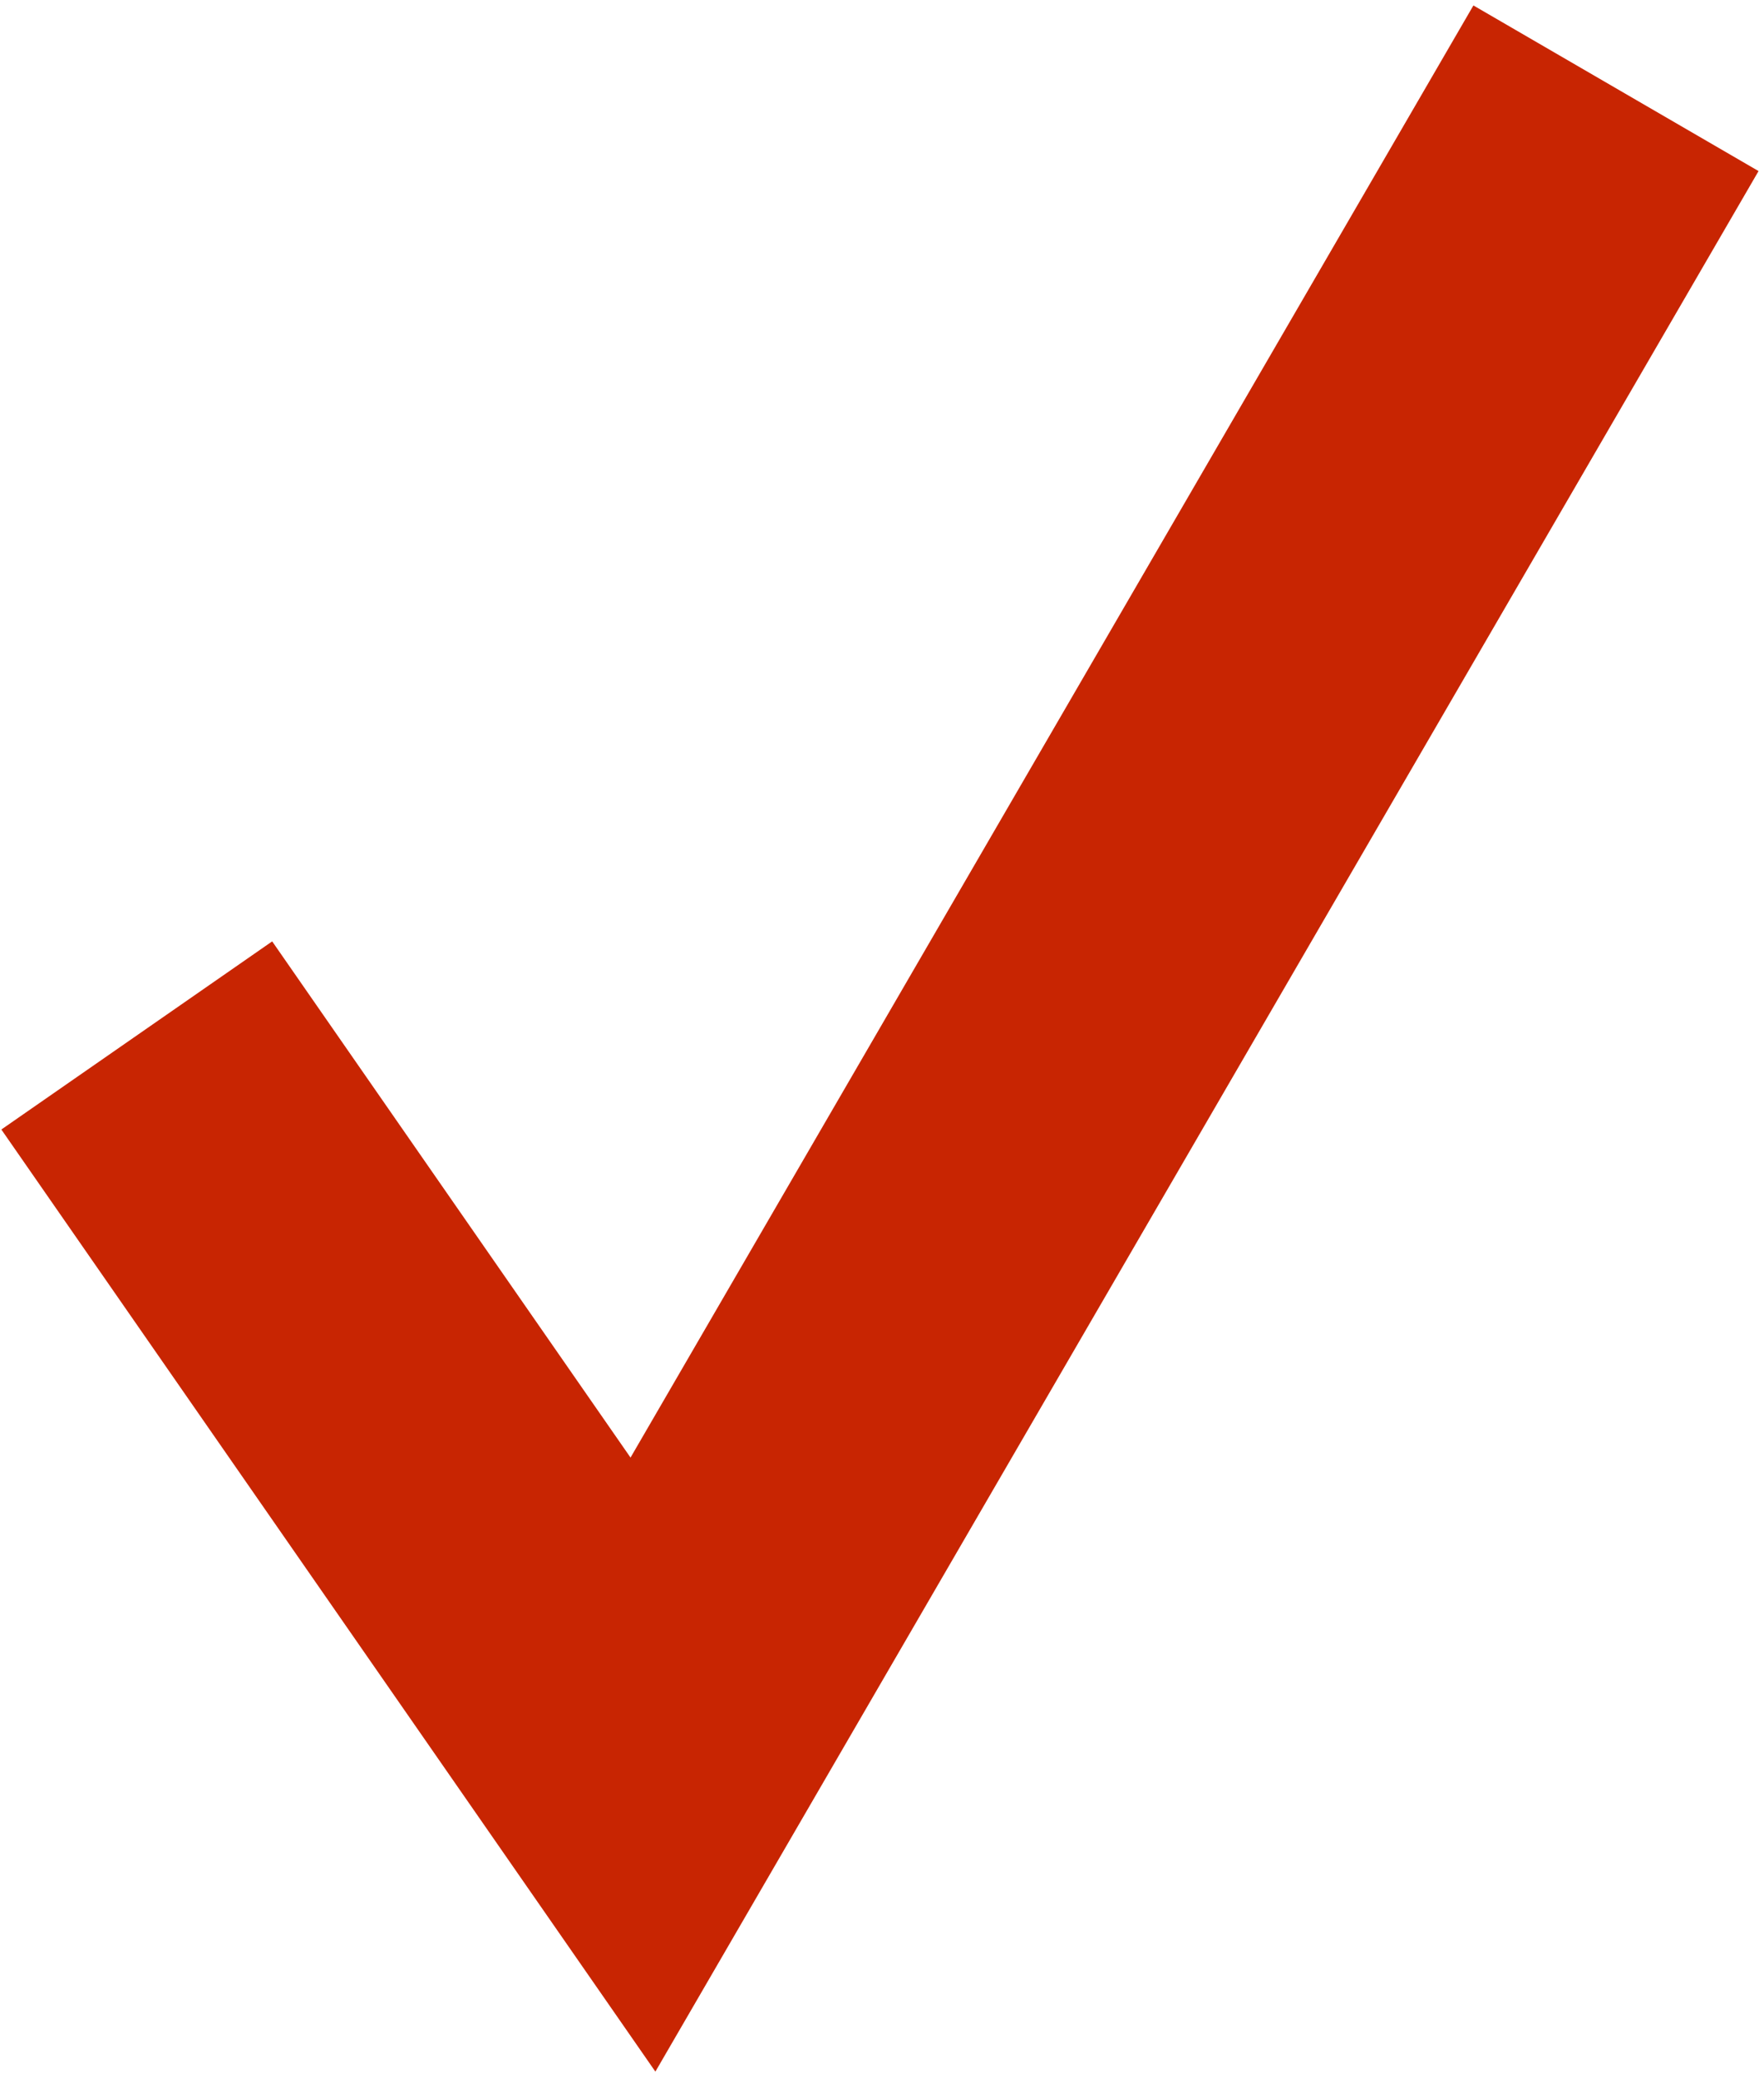 <?xml version="1.0" encoding="utf-8"?>
<!-- Generator: Adobe Illustrator 18.0.0, SVG Export Plug-In . SVG Version: 6.00 Build 0)  -->
<!DOCTYPE svg PUBLIC "-//W3C//DTD SVG 1.1//EN" "http://www.w3.org/Graphics/SVG/1.1/DTD/svg11.dtd">
<svg version="1.1" id="Слой_1" xmlns="http://www.w3.org/2000/svg" xmlns:xlink="http://www.w3.org/1999/xlink" x="0px" y="0px"
	 viewBox="0 0 10.7 12.6" enable-background="new 0 0 10.7 12.6" xml:space="preserve">
<g>
	<defs>
		<rect id="SVGID_1_" x="0" y="0" width="10.7" height="12.6"/>
	</defs>
	<clipPath id="SVGID_2_">
		<use xlink:href="#SVGID_1_"  overflow="visible"/>
	</clipPath>
	<polyline clip-path="url(#SVGID_2_)" fill="none" stroke="#C82502" stroke-width="2" stroke-linecap="square" points="9.3,1.4 
		3.9,10.7 1.4,7.1 	"/>
</g>
</svg>
